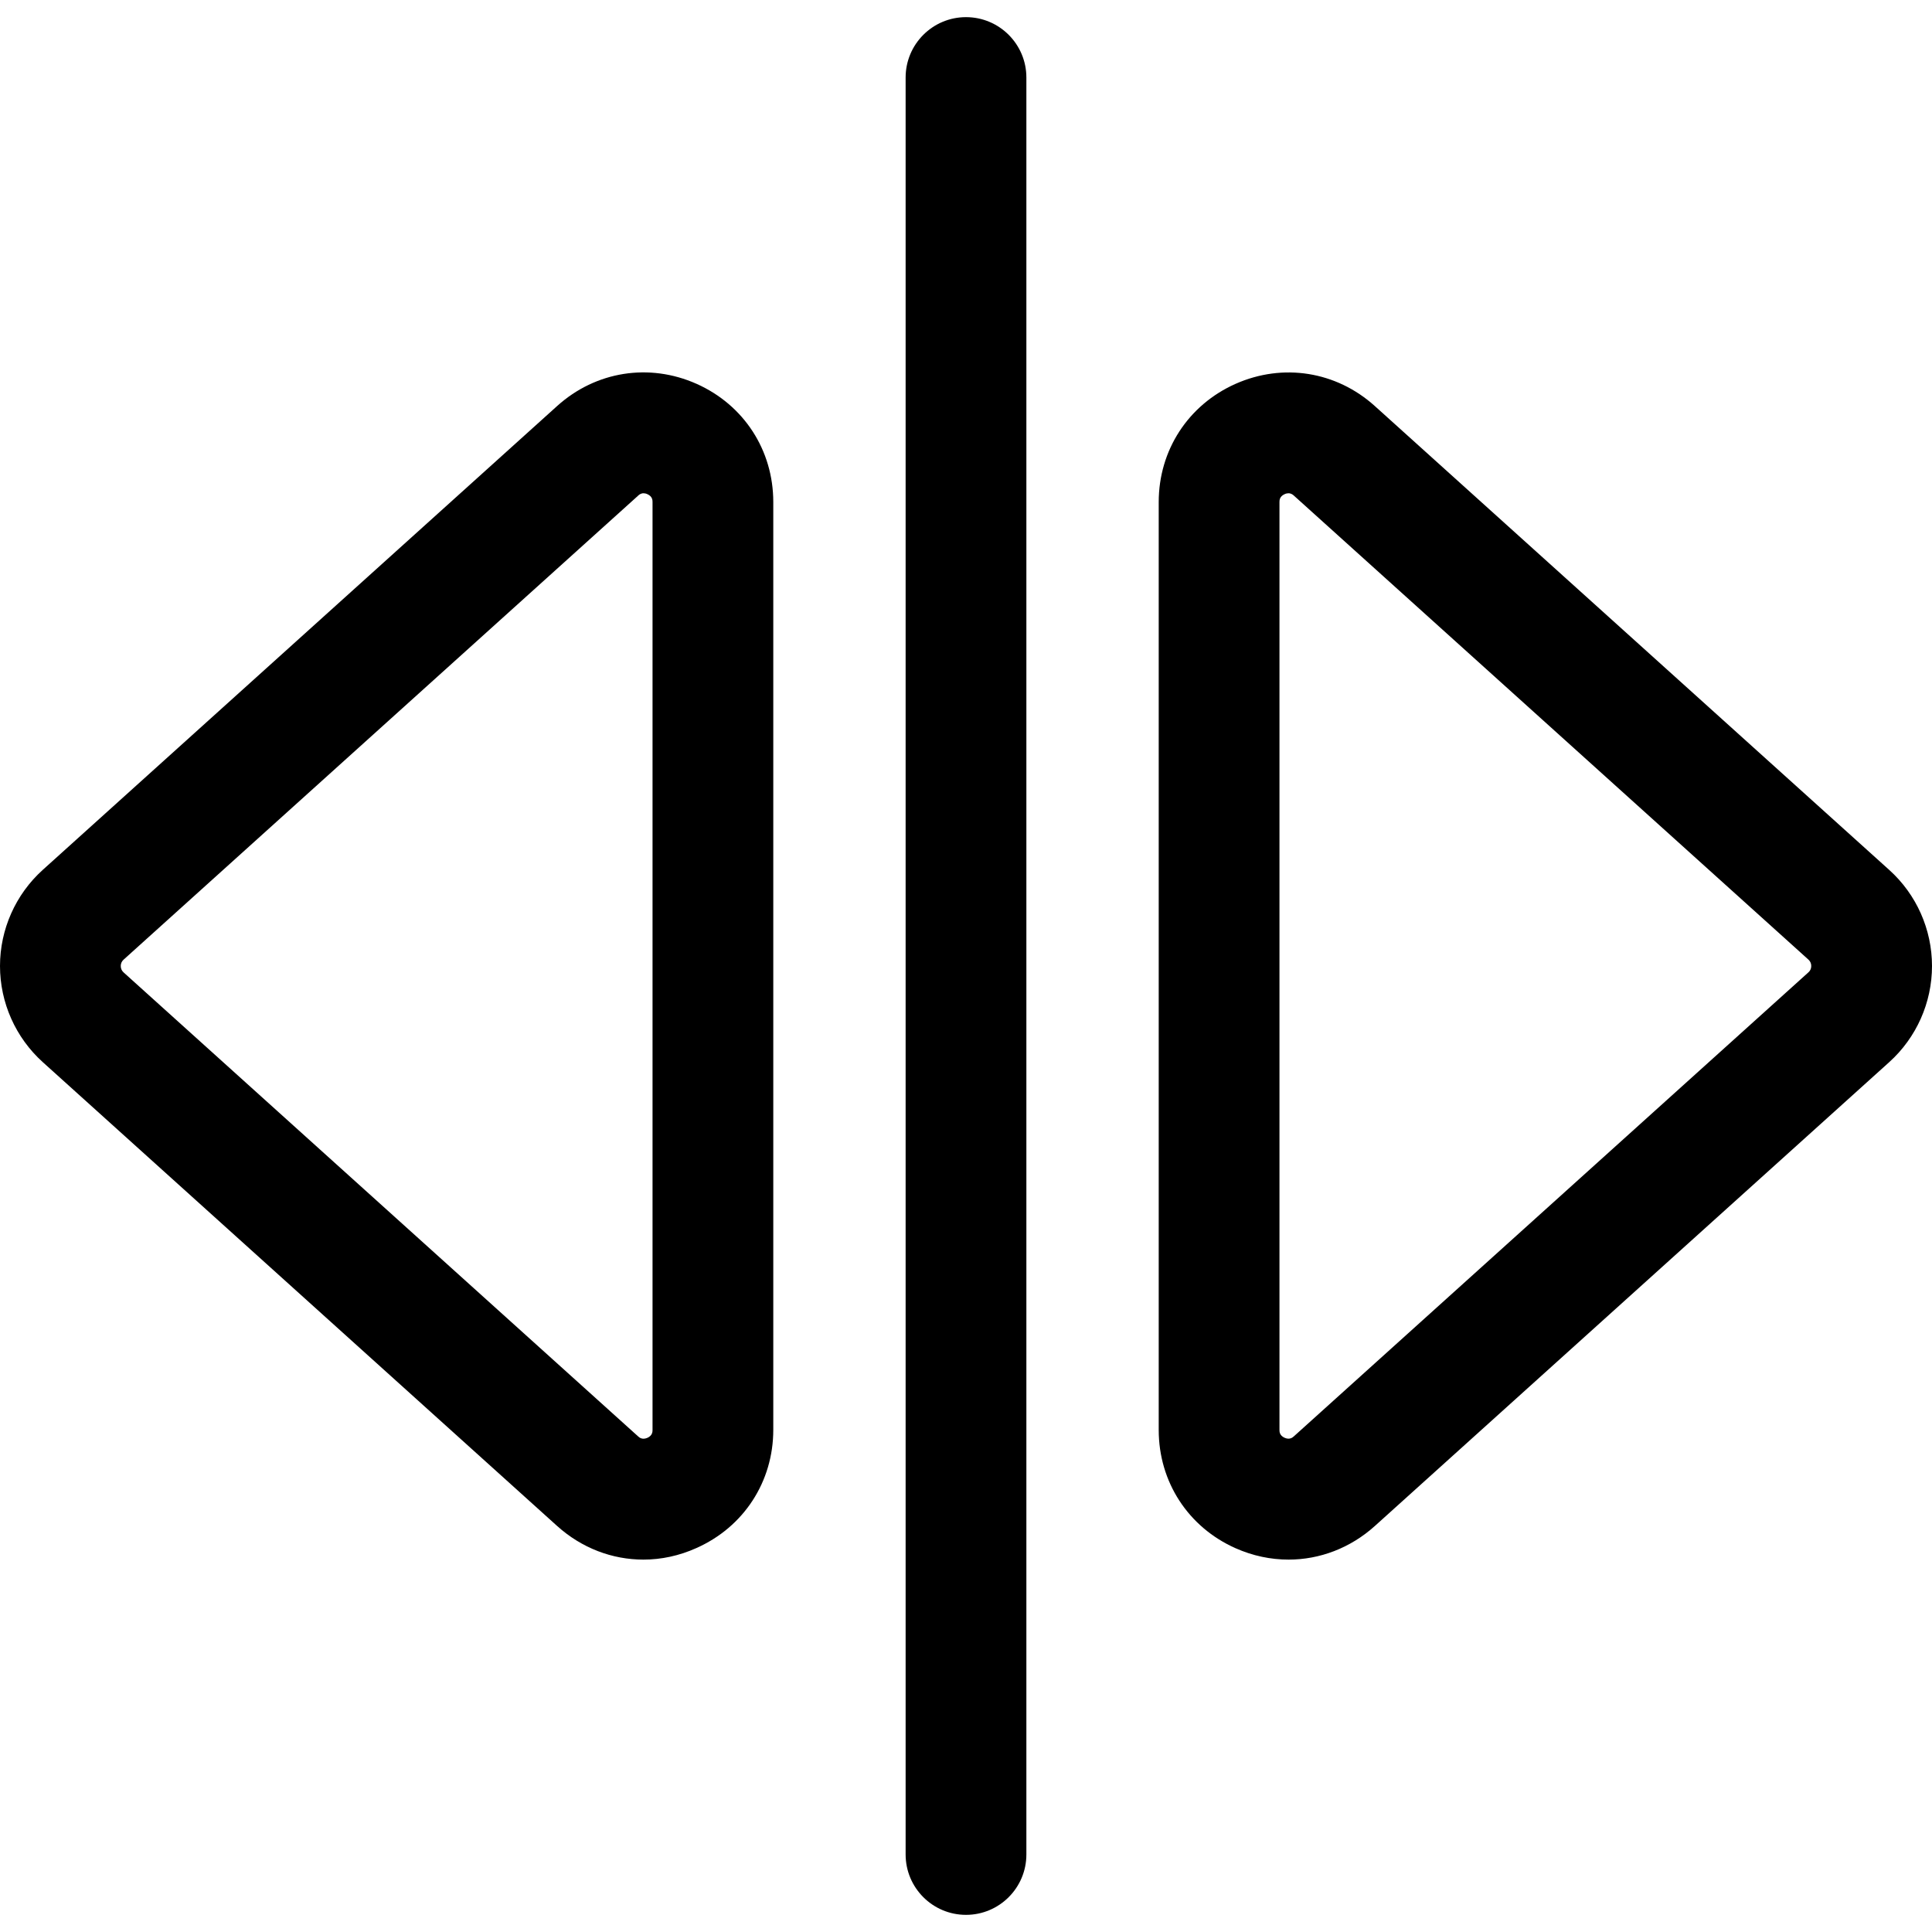 <svg xmlns="http://www.w3.org/2000/svg" viewBox="0 0 32 32"><!--! Font Icona - https://fonticona.com | License - https://fonticona.com/license | Copyright 2022 FontIcona.com --><path d="M21.343,25.832c-0.295,0-0.594-0.062-0.879-0.189c-0.785-0.349-1.272-1.1-1.272-1.958V8.316c0-0.859,0.488-1.609,1.272-1.958c0.786-0.349,1.669-0.208,2.307,0.367l8.521,7.684C31.742,14.814,32,15.394,32,16s-0.258,1.186-0.708,1.592l-8.521,7.684h0C22.365,25.641,21.859,25.832,21.343,25.832z M21.341,8.17c-0.019,0-0.04,0.004-0.064,0.015c-0.085,0.038-0.085,0.104-0.085,0.131v15.367c0,0.028,0,0.093,0.085,0.131s0.134-0.006,0.155-0.025c0,0,0,0,0,0l8.521-7.684C29.984,16.078,30,16.042,30,16s-0.016-0.078-0.047-0.106L21.432,8.21C21.417,8.196,21.387,8.17,21.341,8.17z"/><path d="M10.657,25.832c-0.516,0-1.021-0.19-1.428-0.556l-8.521-7.684C0.258,17.186,0,16.606,0,16s0.258-1.186,0.708-1.592l8.521-7.684h0c0.638-0.575,1.522-0.716,2.307-0.367s1.272,1.1,1.272,1.958v15.367c0,0.859-0.488,1.609-1.272,1.958C11.25,25.769,10.952,25.832,10.657,25.832z M10.659,8.17c-0.046,0-0.076,0.026-0.09,0.04c0,0,0,0,0,0l-8.521,7.684C2.016,15.922,2,15.958,2,16s0.016,0.078,0.047,0.106l8.521,7.684c0.021,0.019,0.068,0.062,0.155,0.025c0.085-0.038,0.085-0.104,0.085-0.131V8.316c0-0.028,0-0.093-0.085-0.131C10.699,8.174,10.678,8.17,10.659,8.17z M9.899,7.467h0.01H9.899z"/><path d="M16,31.716c-0.552,0-1-0.448-1-1V1.284c0-0.552,0.448-1,1-1s1,0.448,1,1v29.432C17,31.268,16.552,31.716,16,31.716z"/></svg>
